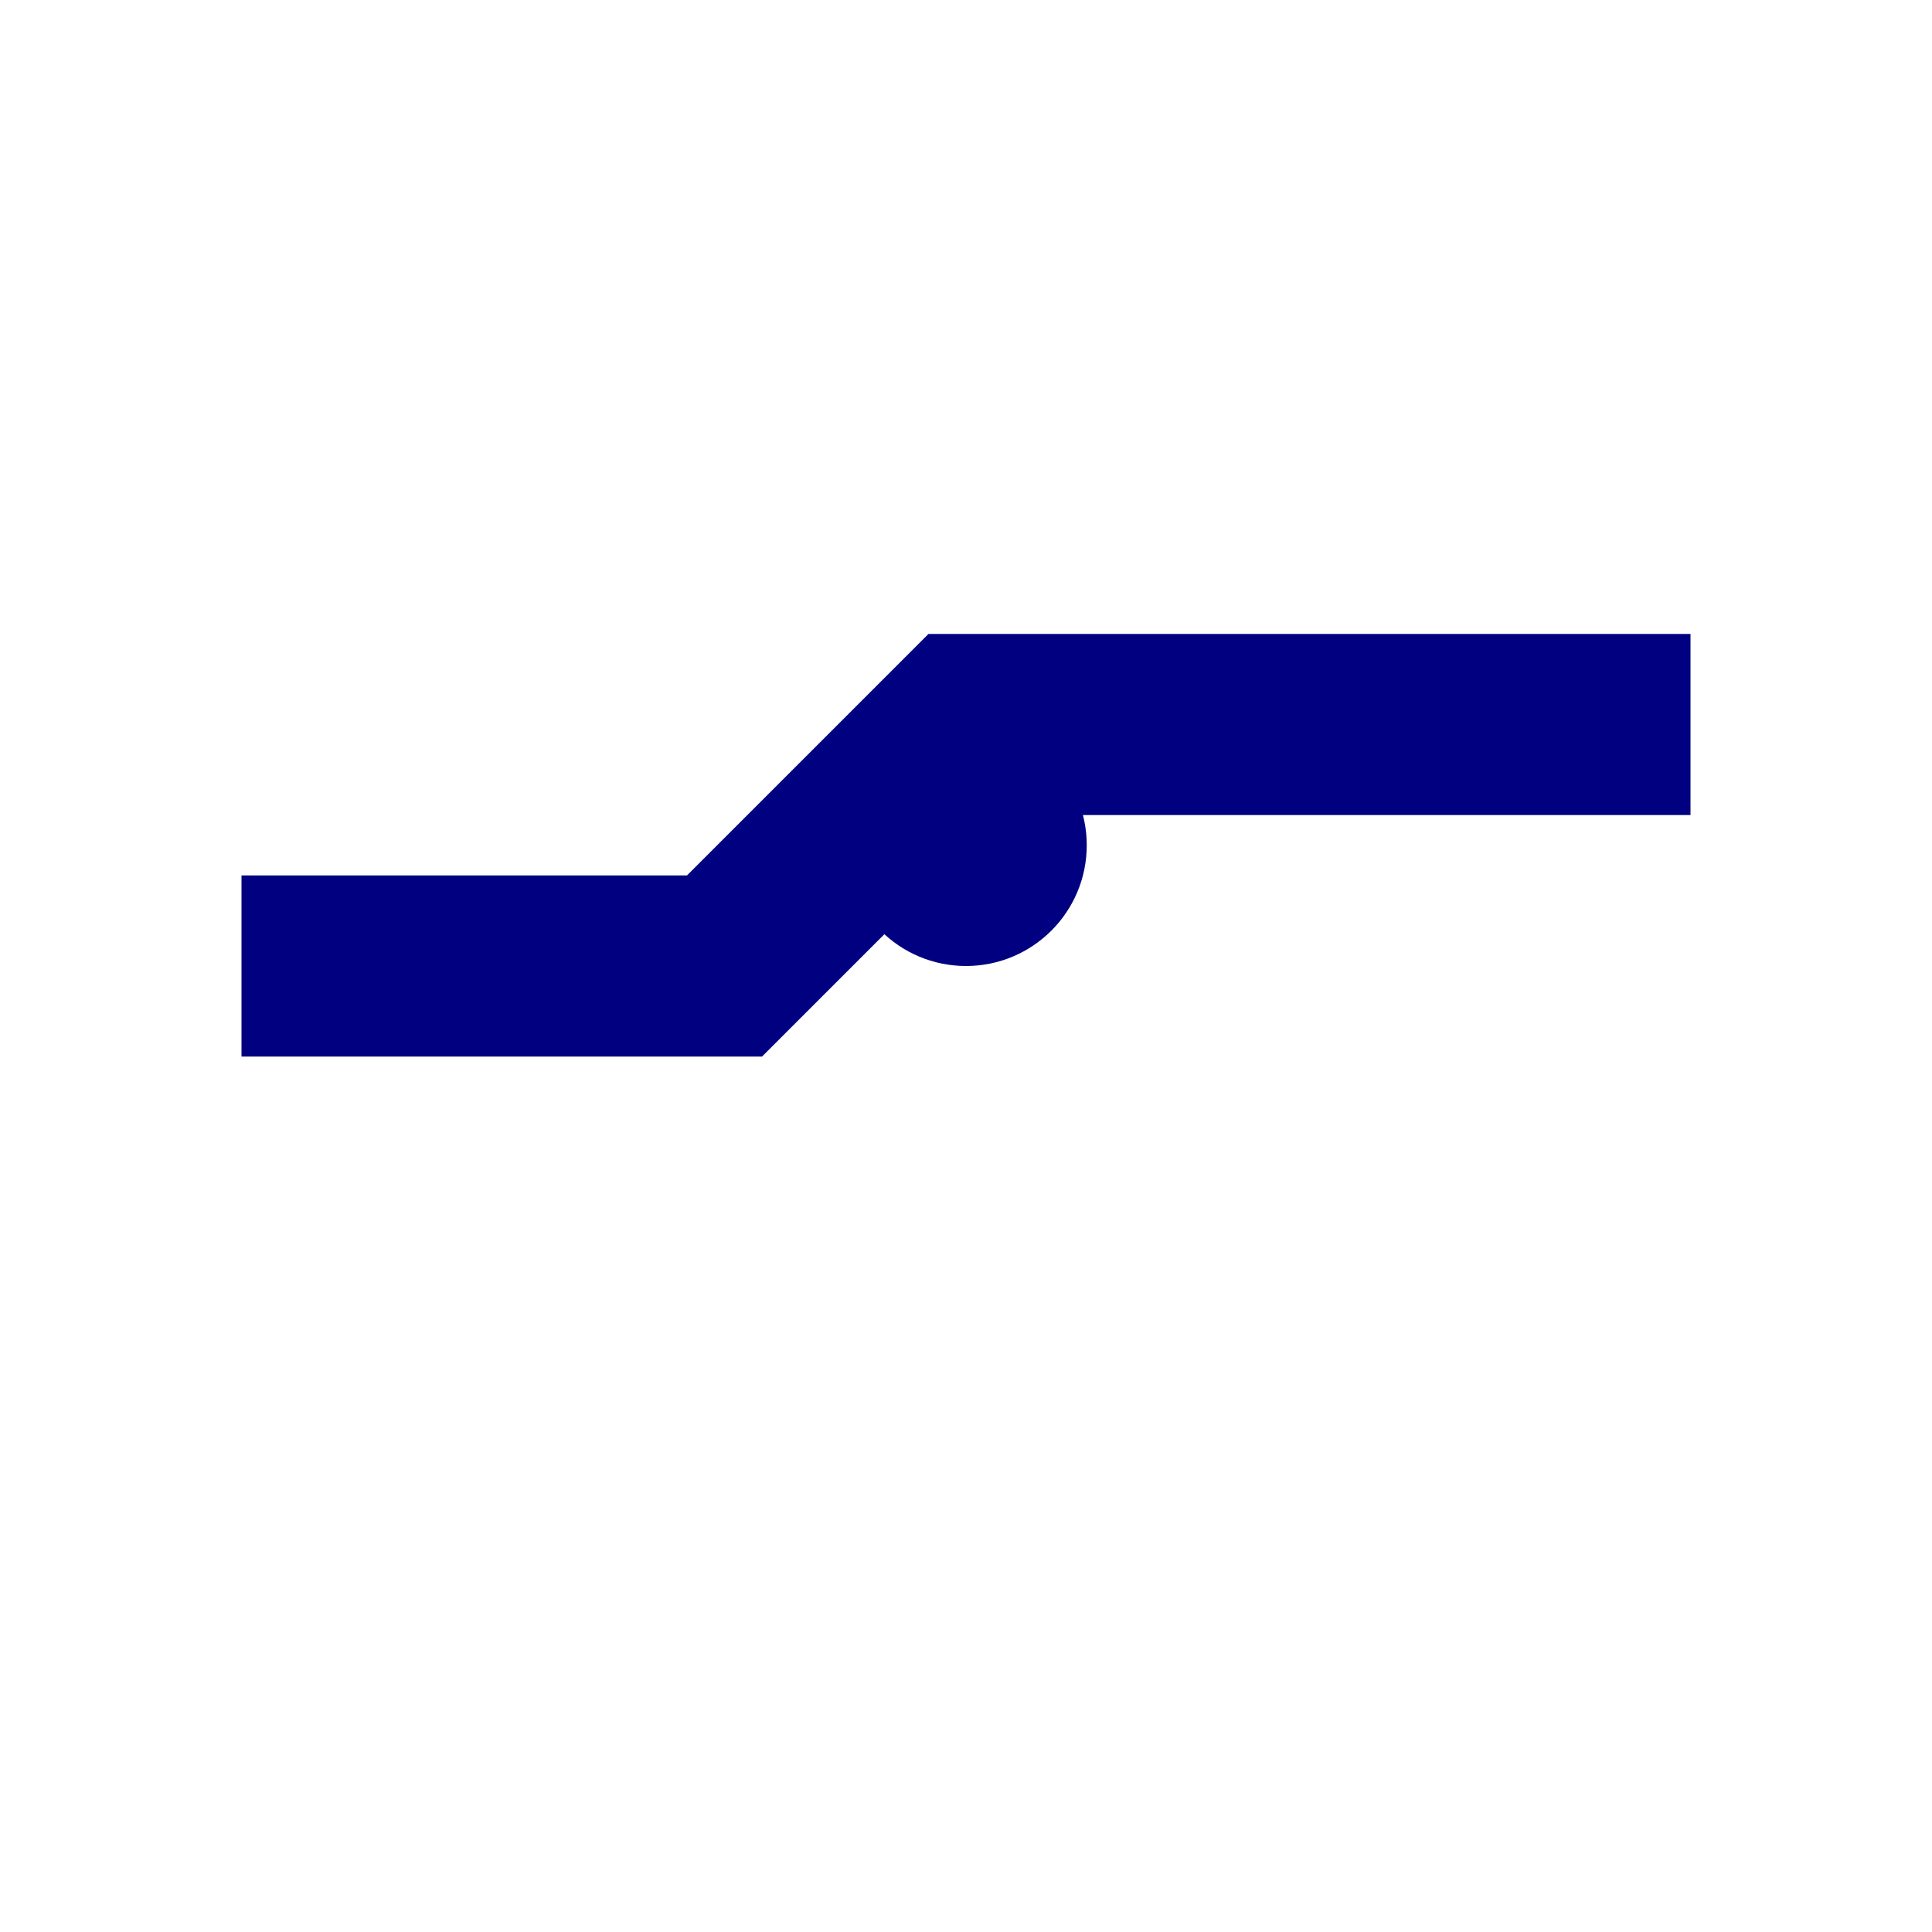 <svg width="16" height="16" viewBox="0 0 16 16" xmlns="http://www.w3.org/2000/svg">
  <path d="M2 8 L6 8 L8 6 L14 6" stroke="#000080" stroke-width="1.5" fill="none"/>
  <circle cx="8" cy="7" r="1" fill="#000080"/>
</svg>
